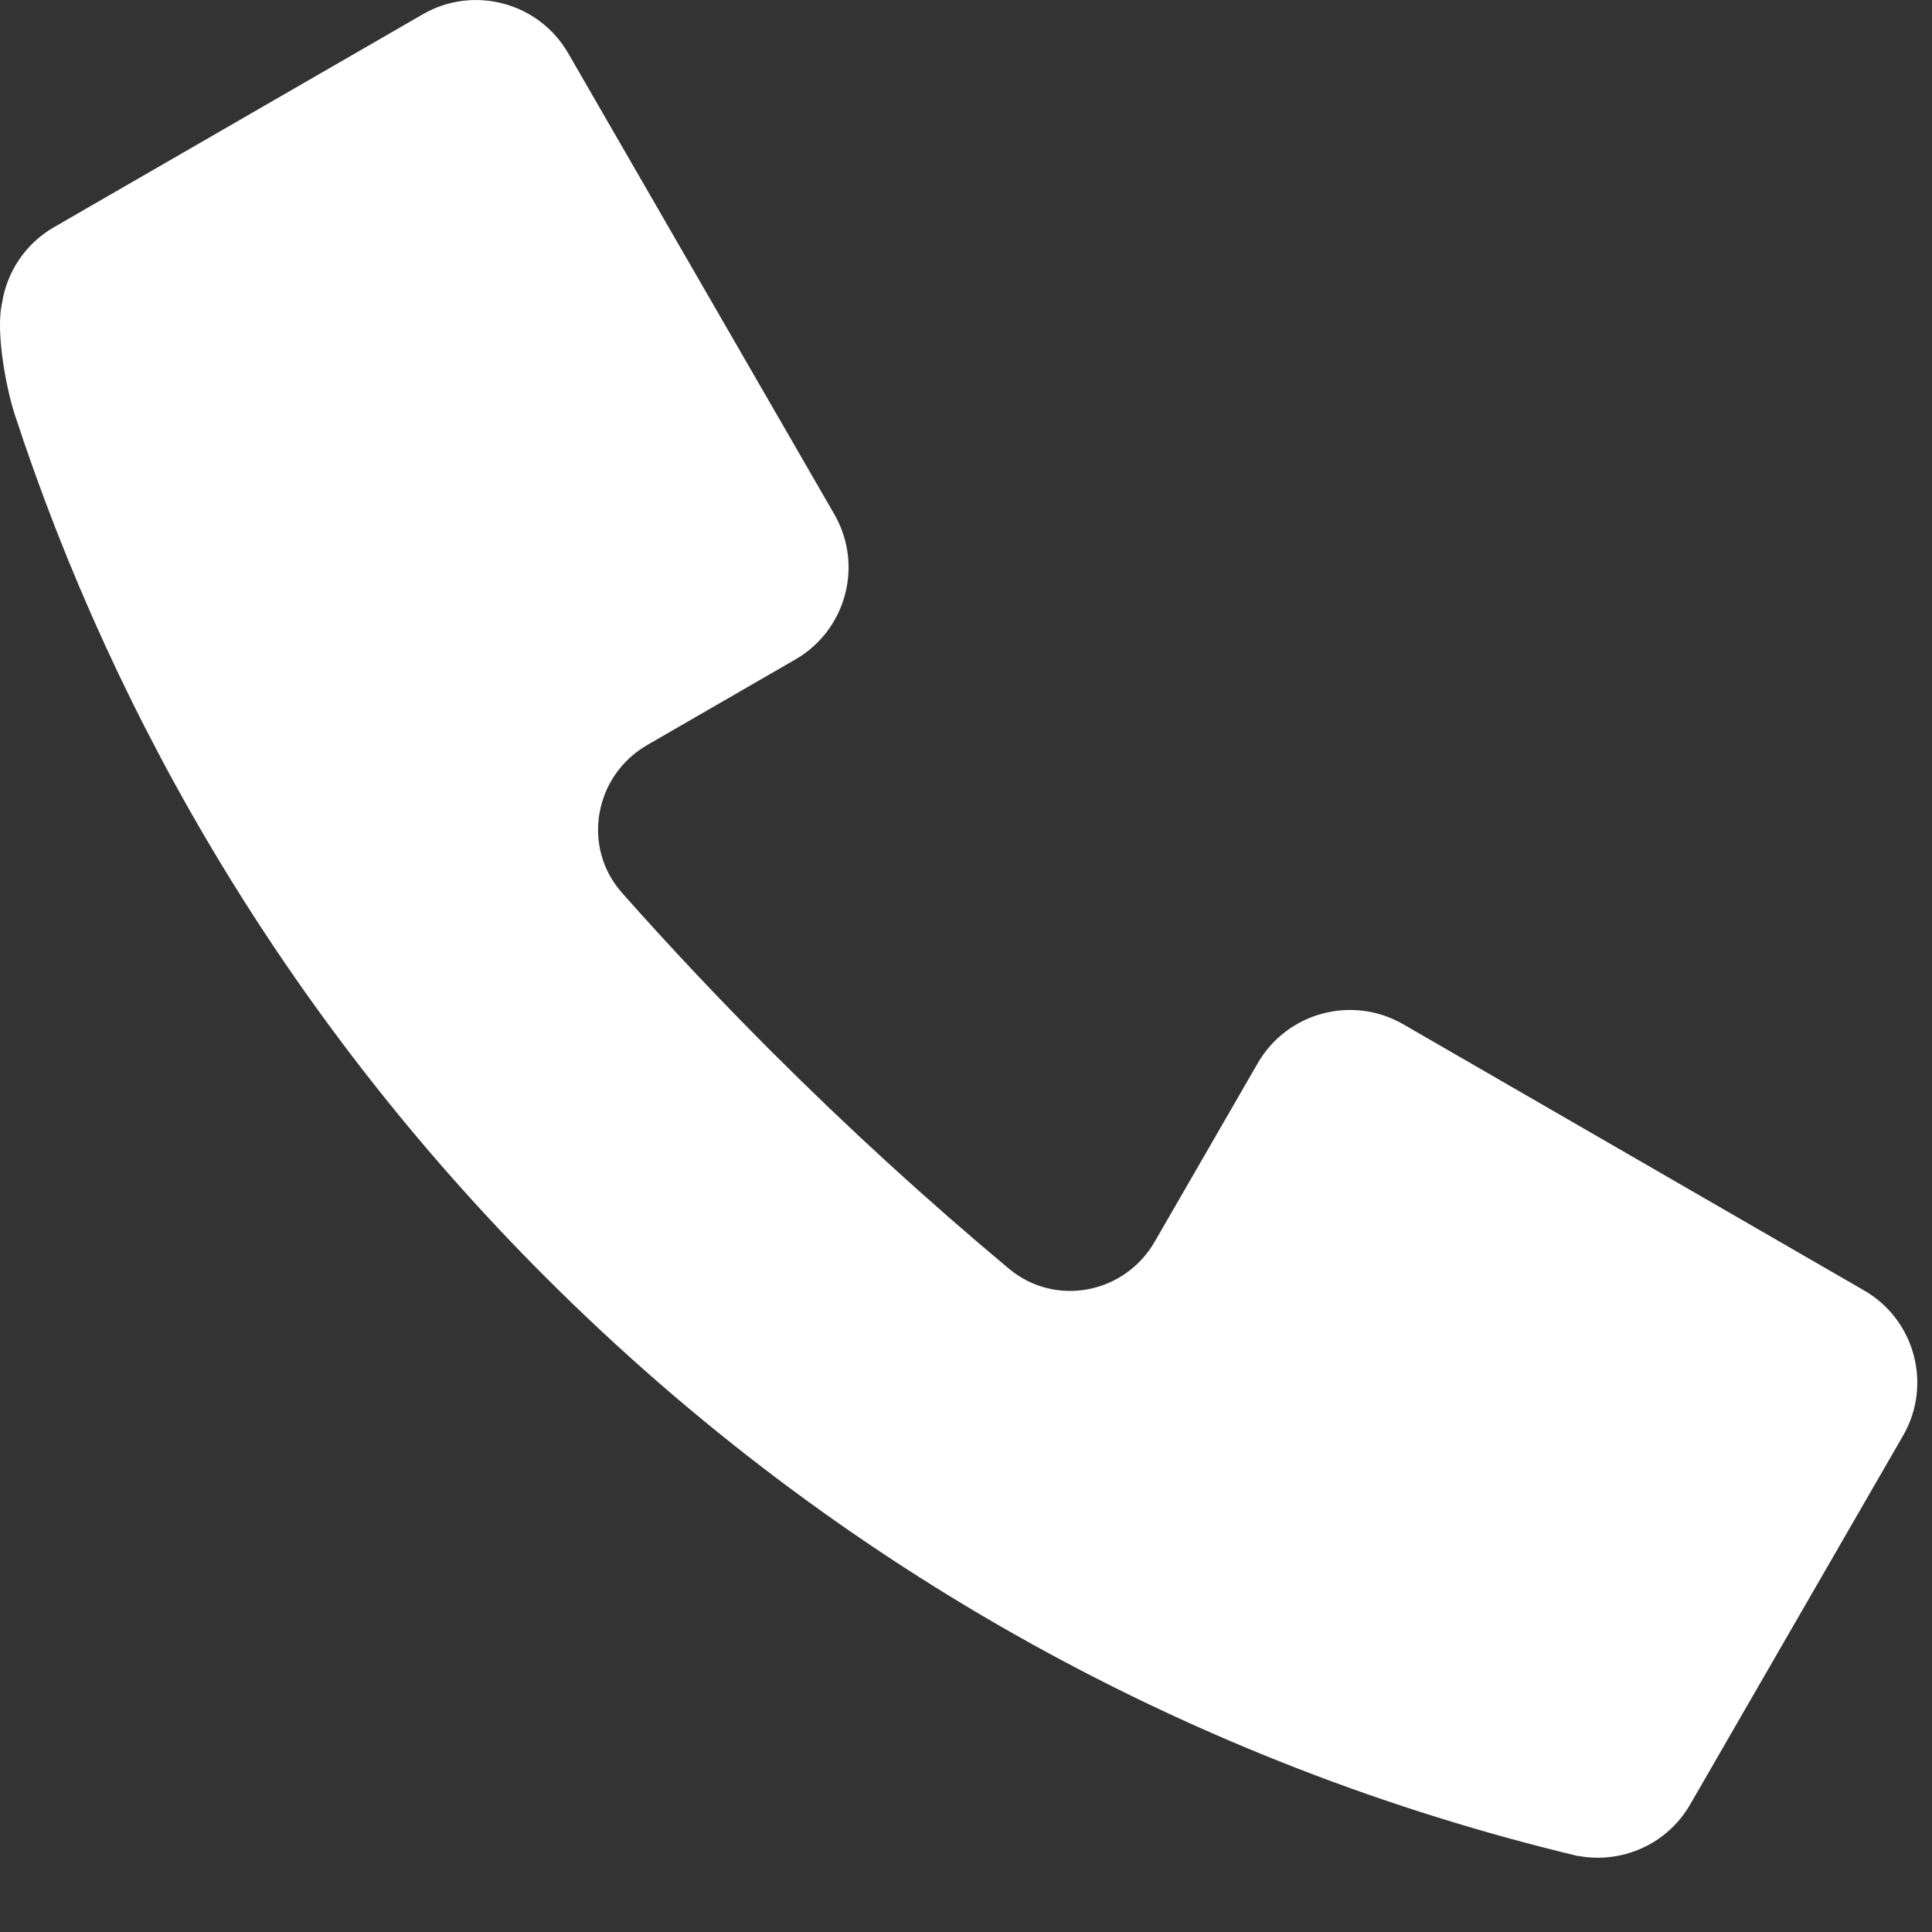 <svg width="22" height="22" viewBox="0 0 22 22" fill="none" xmlns="http://www.w3.org/2000/svg">
<rect x="0" y="0" width="22" height="22" fill="#333333" stroke="none"/>
<path fill-rule="evenodd" clip-rule="evenodd" d="M8.784 11.973C8.195 11.384 7.628 10.782 7.083 10.167C6.62 9.644 6.766 8.833 7.371 8.483L9.056 7.51C9.636 7.176 9.835 6.434 9.5 5.855L6.47 0.606C6.135 0.027 5.394 -0.172 4.814 0.163L0.615 2.587C0.284 2.778 0.077 3.102 0.023 3.453C0.022 3.457 0.021 3.463 0.019 3.469C-0.043 3.781 0.057 4.357 0.159 4.693C1.333 8.295 3.351 11.682 6.213 14.544C9.576 17.907 13.663 20.104 17.972 21.136L17.975 21.134C18.465 21.225 18.982 21.005 19.246 20.548L21.67 16.349C22.005 15.77 21.806 15.028 21.226 14.694L15.978 11.663C15.398 11.329 14.657 11.527 14.322 12.107L13.149 14.139C12.806 14.734 12.016 14.887 11.489 14.447C10.56 13.671 9.657 12.846 8.784 11.973Z" fill="white"/>
</svg>

